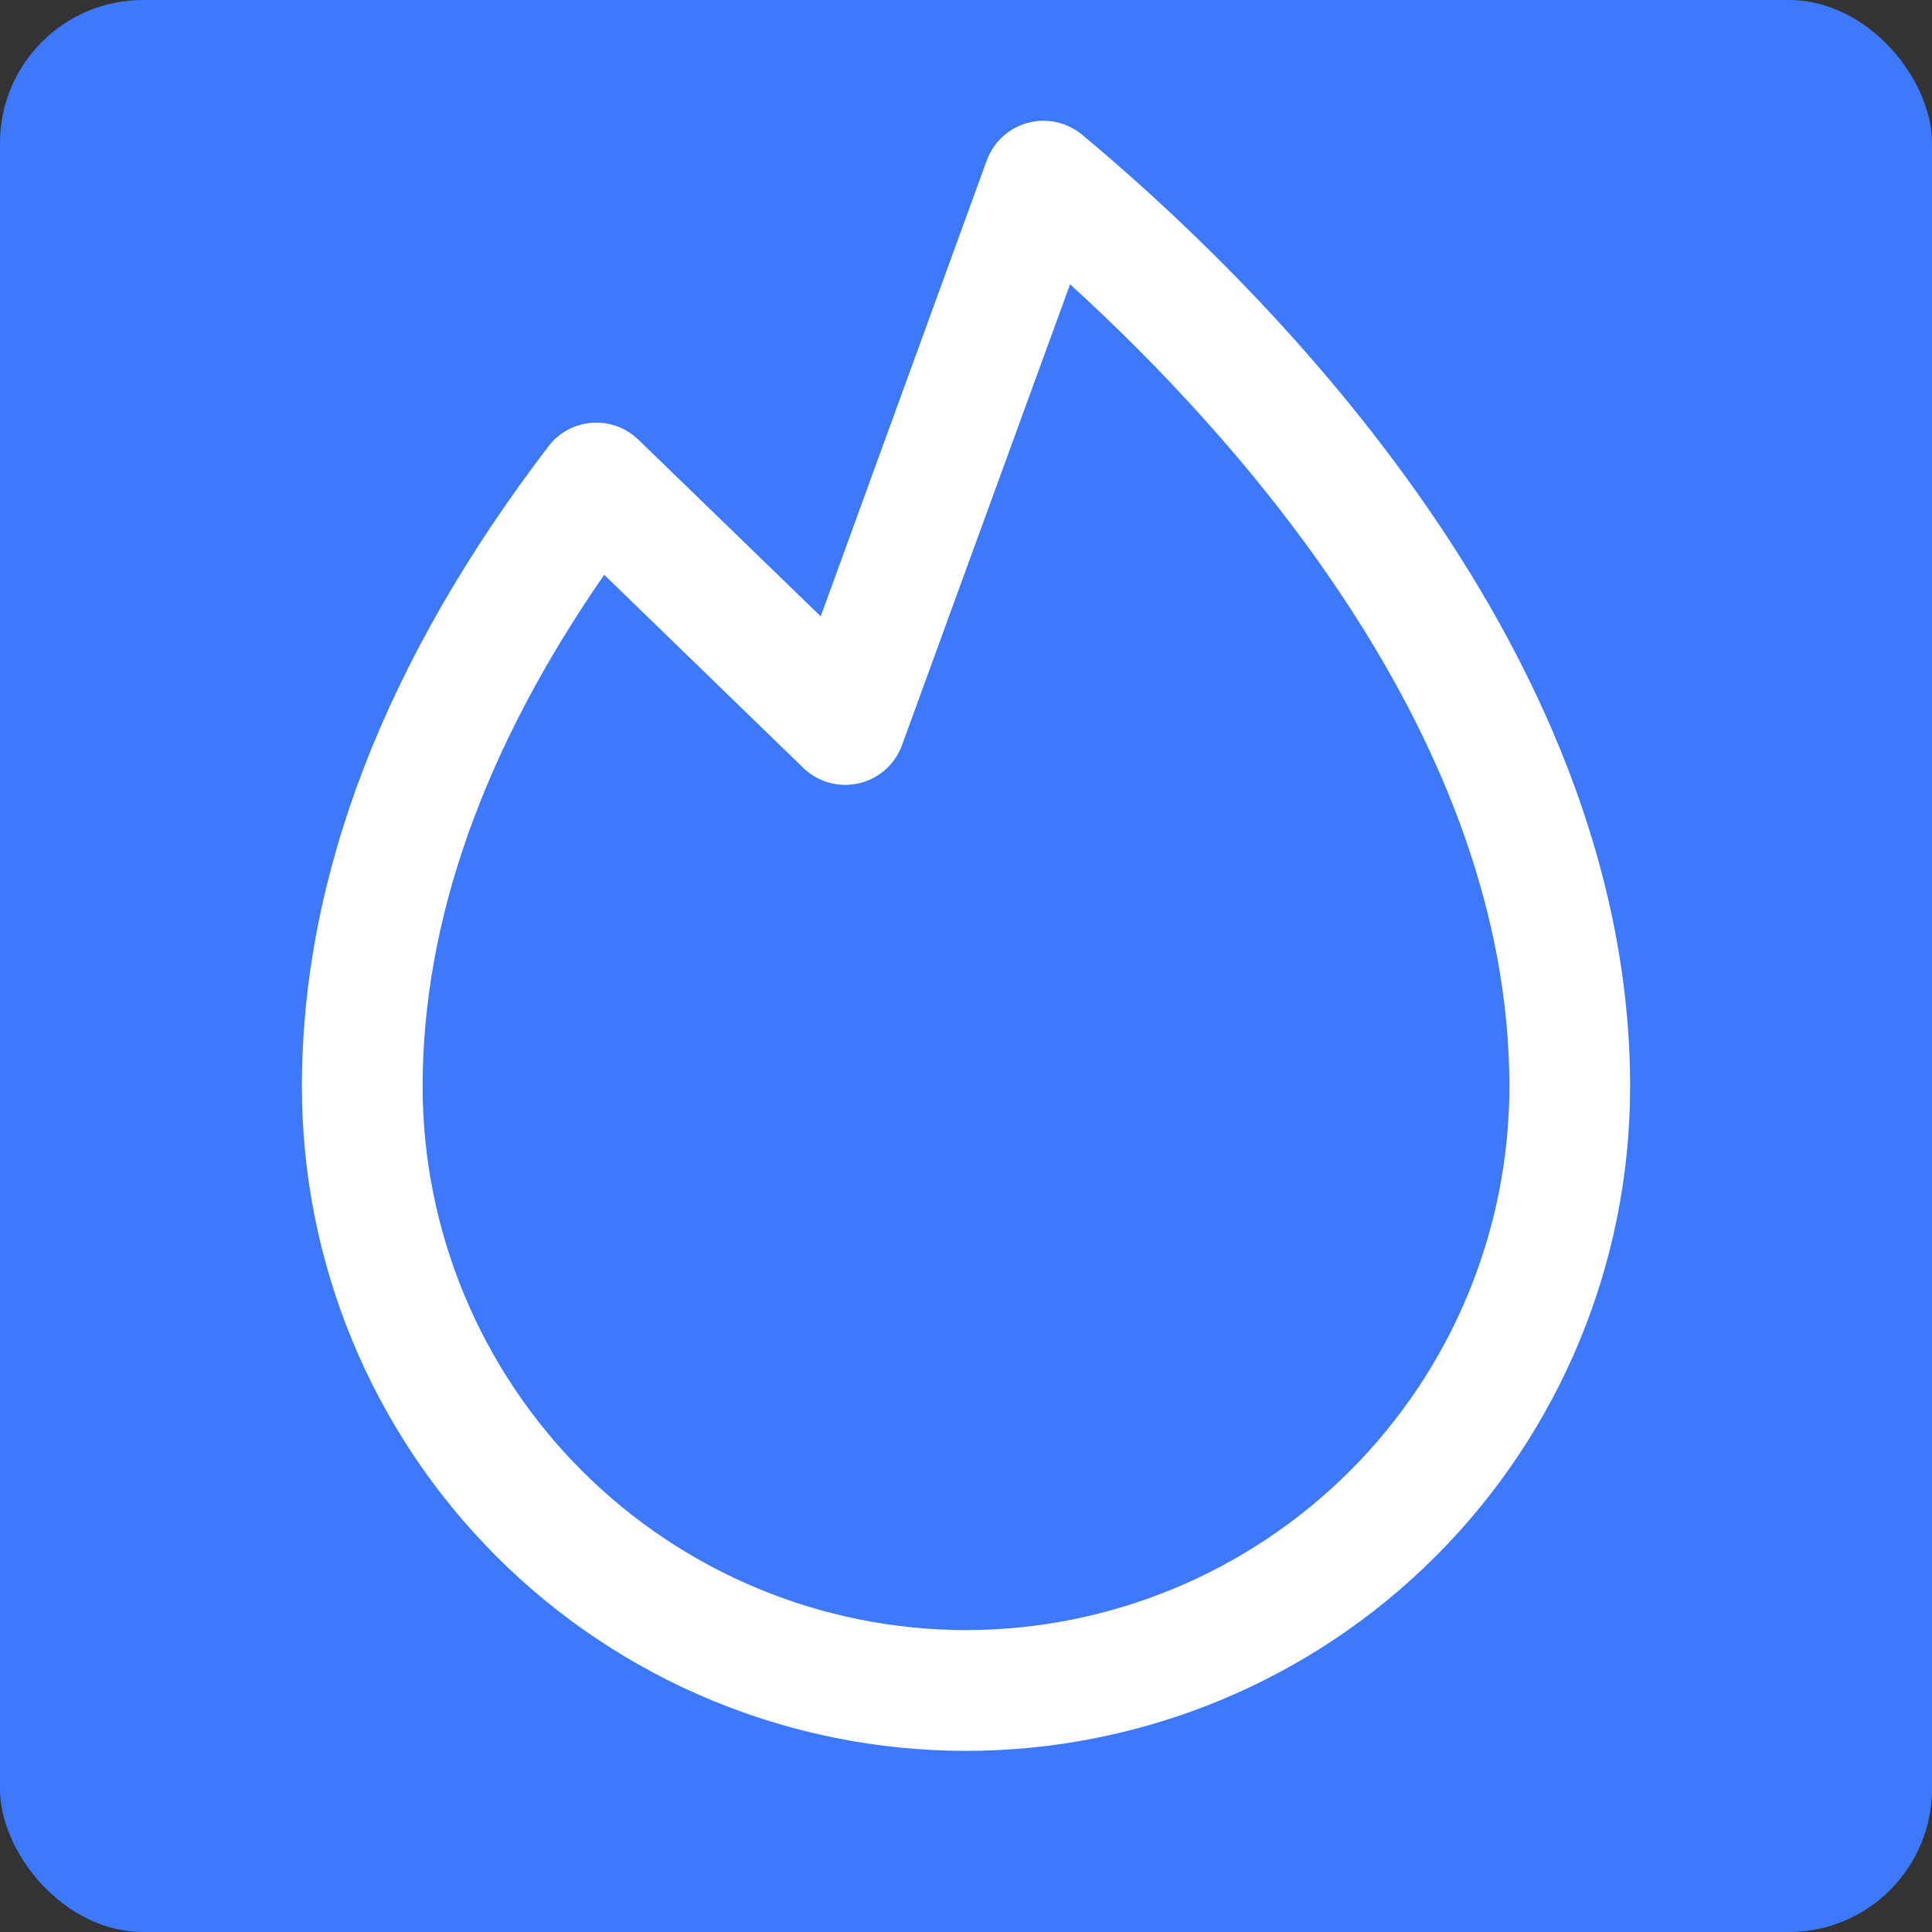 <svg width="54" height="54" viewBox="0 0 54 54" fill="none" xmlns="http://www.w3.org/2000/svg">
<rect x="0" y="0" width="54" height="54" fill="#333333" stroke="none"/>
<rect width="54" height="54" rx="4" fill="#3C79FE"/>
<path d="M30.244 3.765C30.036 3.592 29.79 3.472 29.525 3.414C29.261 3.356 28.987 3.363 28.726 3.434C28.464 3.504 28.224 3.636 28.025 3.819C27.825 4.002 27.673 4.23 27.58 4.484L22.939 17.227L17.843 12.289C17.672 12.123 17.468 11.995 17.244 11.914C17.019 11.833 16.781 11.8 16.543 11.818C16.305 11.835 16.074 11.903 15.864 12.017C15.655 12.13 15.471 12.287 15.327 12.477C10.758 18.463 8.438 24.485 8.438 30.375C8.438 35.298 10.393 40.019 13.874 43.501C17.355 46.982 22.077 48.937 27 48.937C31.923 48.937 36.645 46.982 40.126 43.501C43.607 40.019 45.562 35.298 45.562 30.375C45.562 17.835 34.849 7.594 30.244 3.765ZM27 45.562C22.973 45.558 19.113 43.956 16.266 41.109C13.418 38.262 11.817 34.401 11.812 30.375C11.812 25.734 13.519 20.927 16.888 16.065L22.45 21.461C22.652 21.657 22.9 21.799 23.171 21.875C23.442 21.951 23.728 21.958 24.003 21.895C24.277 21.832 24.532 21.701 24.743 21.515C24.954 21.329 25.115 21.092 25.211 20.828L29.909 7.946C34.638 12.251 42.188 20.653 42.188 30.375C42.183 34.401 40.581 38.262 37.734 41.109C34.887 43.956 31.027 45.558 27 45.562Z" fill="white"/>
</svg>
